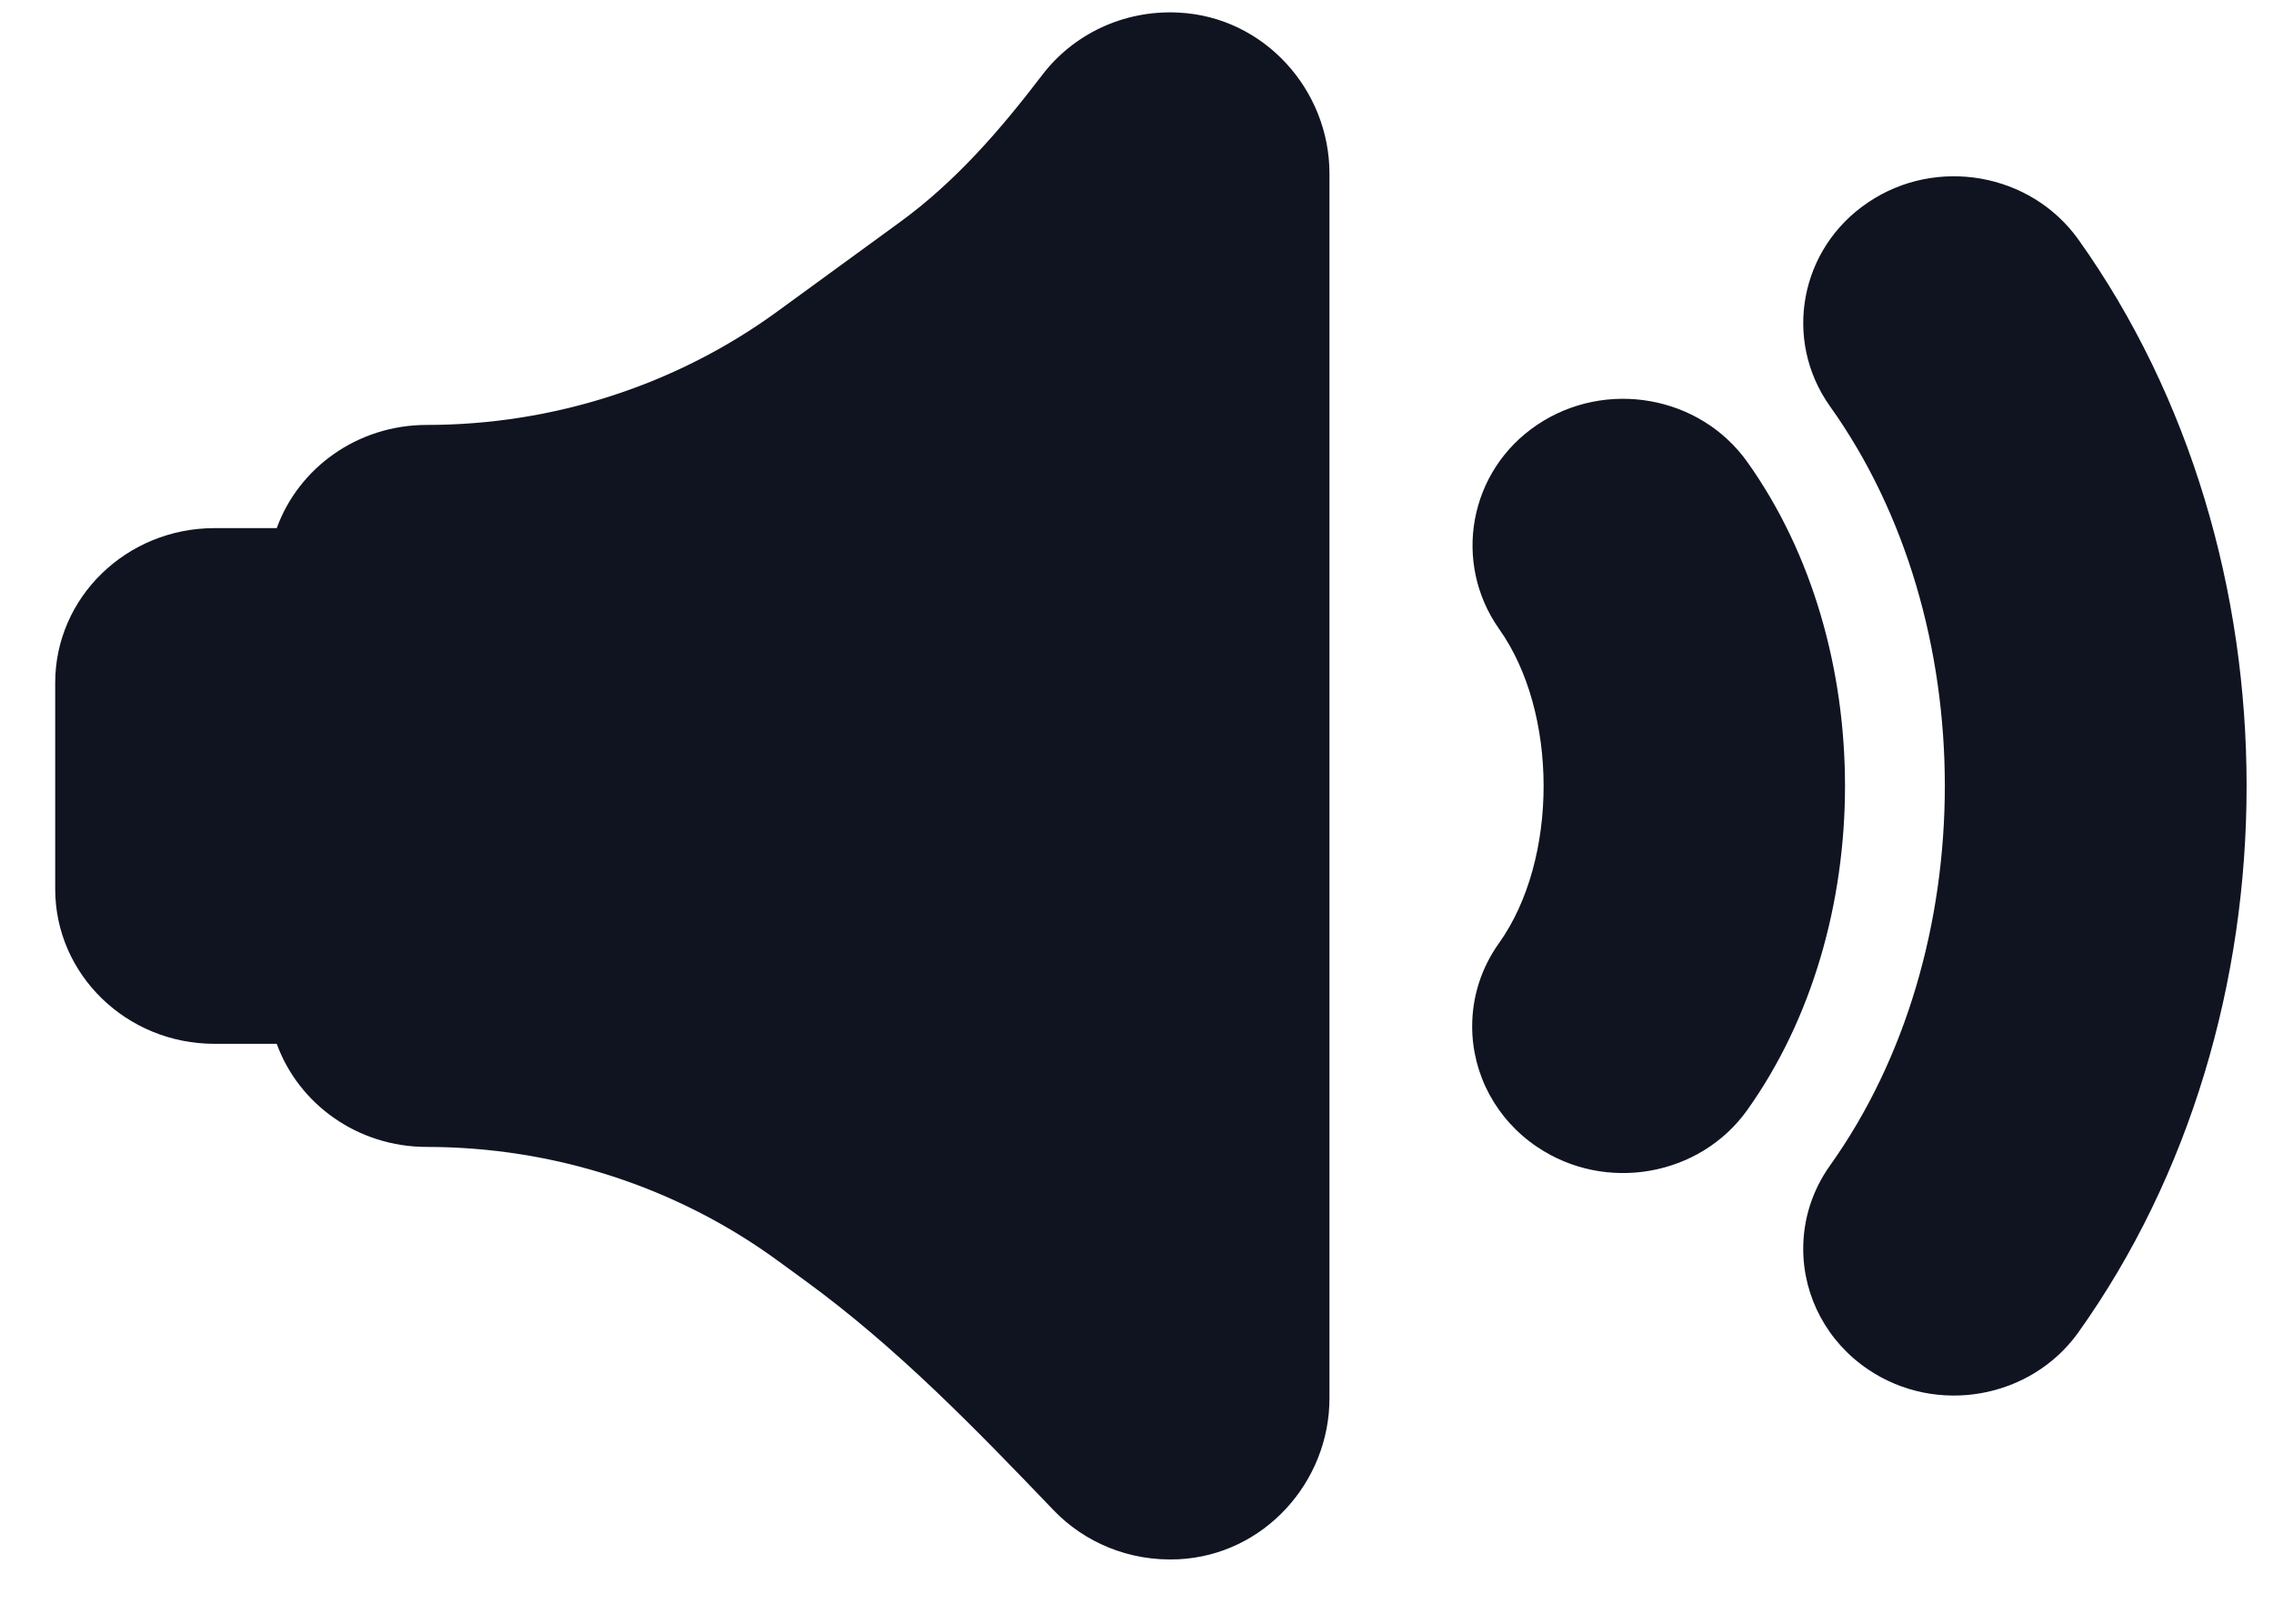 <svg width="28" height="20" viewBox="0 0 28 20" fill="none" xmlns="http://www.w3.org/2000/svg">
<path d="M14.516 0.155C13.828 0.121 13.215 0.431 12.839 0.923C12.327 1.595 11.773 2.236 11.083 2.738C10.612 3.081 10.078 3.47 9.575 3.837C8.33 4.744 6.815 5.234 5.258 5.234C4.402 5.234 3.678 5.764 3.409 6.505H2.642C1.559 6.505 0.68 7.358 0.68 8.41V10.951C0.68 12.003 1.559 12.857 2.642 12.857H3.409C3.678 13.597 4.402 14.127 5.258 14.127C6.815 14.127 8.33 14.617 9.575 15.524L9.918 15.774C11.049 16.598 12.017 17.598 12.98 18.603C13.359 18.997 13.908 19.235 14.516 19.206C15.574 19.154 16.377 18.253 16.377 17.224C16.377 14.188 16.377 5.172 16.377 2.137C16.377 1.109 15.574 0.206 14.516 0.155Z" fill="#101421"/>
<path d="M25.601 16.413C28.366 12.536 28.366 6.827 25.601 2.948C25.015 2.13 23.854 1.925 23.014 2.492C22.172 3.056 21.959 4.183 22.543 5.005C24.429 7.645 24.429 11.712 22.543 14.356C22.327 14.659 22.213 15.014 22.213 15.382C22.213 15.975 22.512 16.531 23.013 16.868C23.854 17.436 25.015 17.231 25.601 16.413Z" fill="#101421"/>
<path d="M21.524 13.672C23.129 11.42 23.129 7.94 21.524 5.69C20.94 4.87 19.779 4.666 18.935 5.233C18.094 5.799 17.89 6.928 18.466 7.746C19.197 8.772 19.199 10.588 18.466 11.616C18.249 11.919 18.135 12.274 18.135 12.642C18.135 13.235 18.434 13.791 18.937 14.128C19.779 14.695 20.941 14.49 21.524 13.672Z" fill="#101421"/>
</svg>
